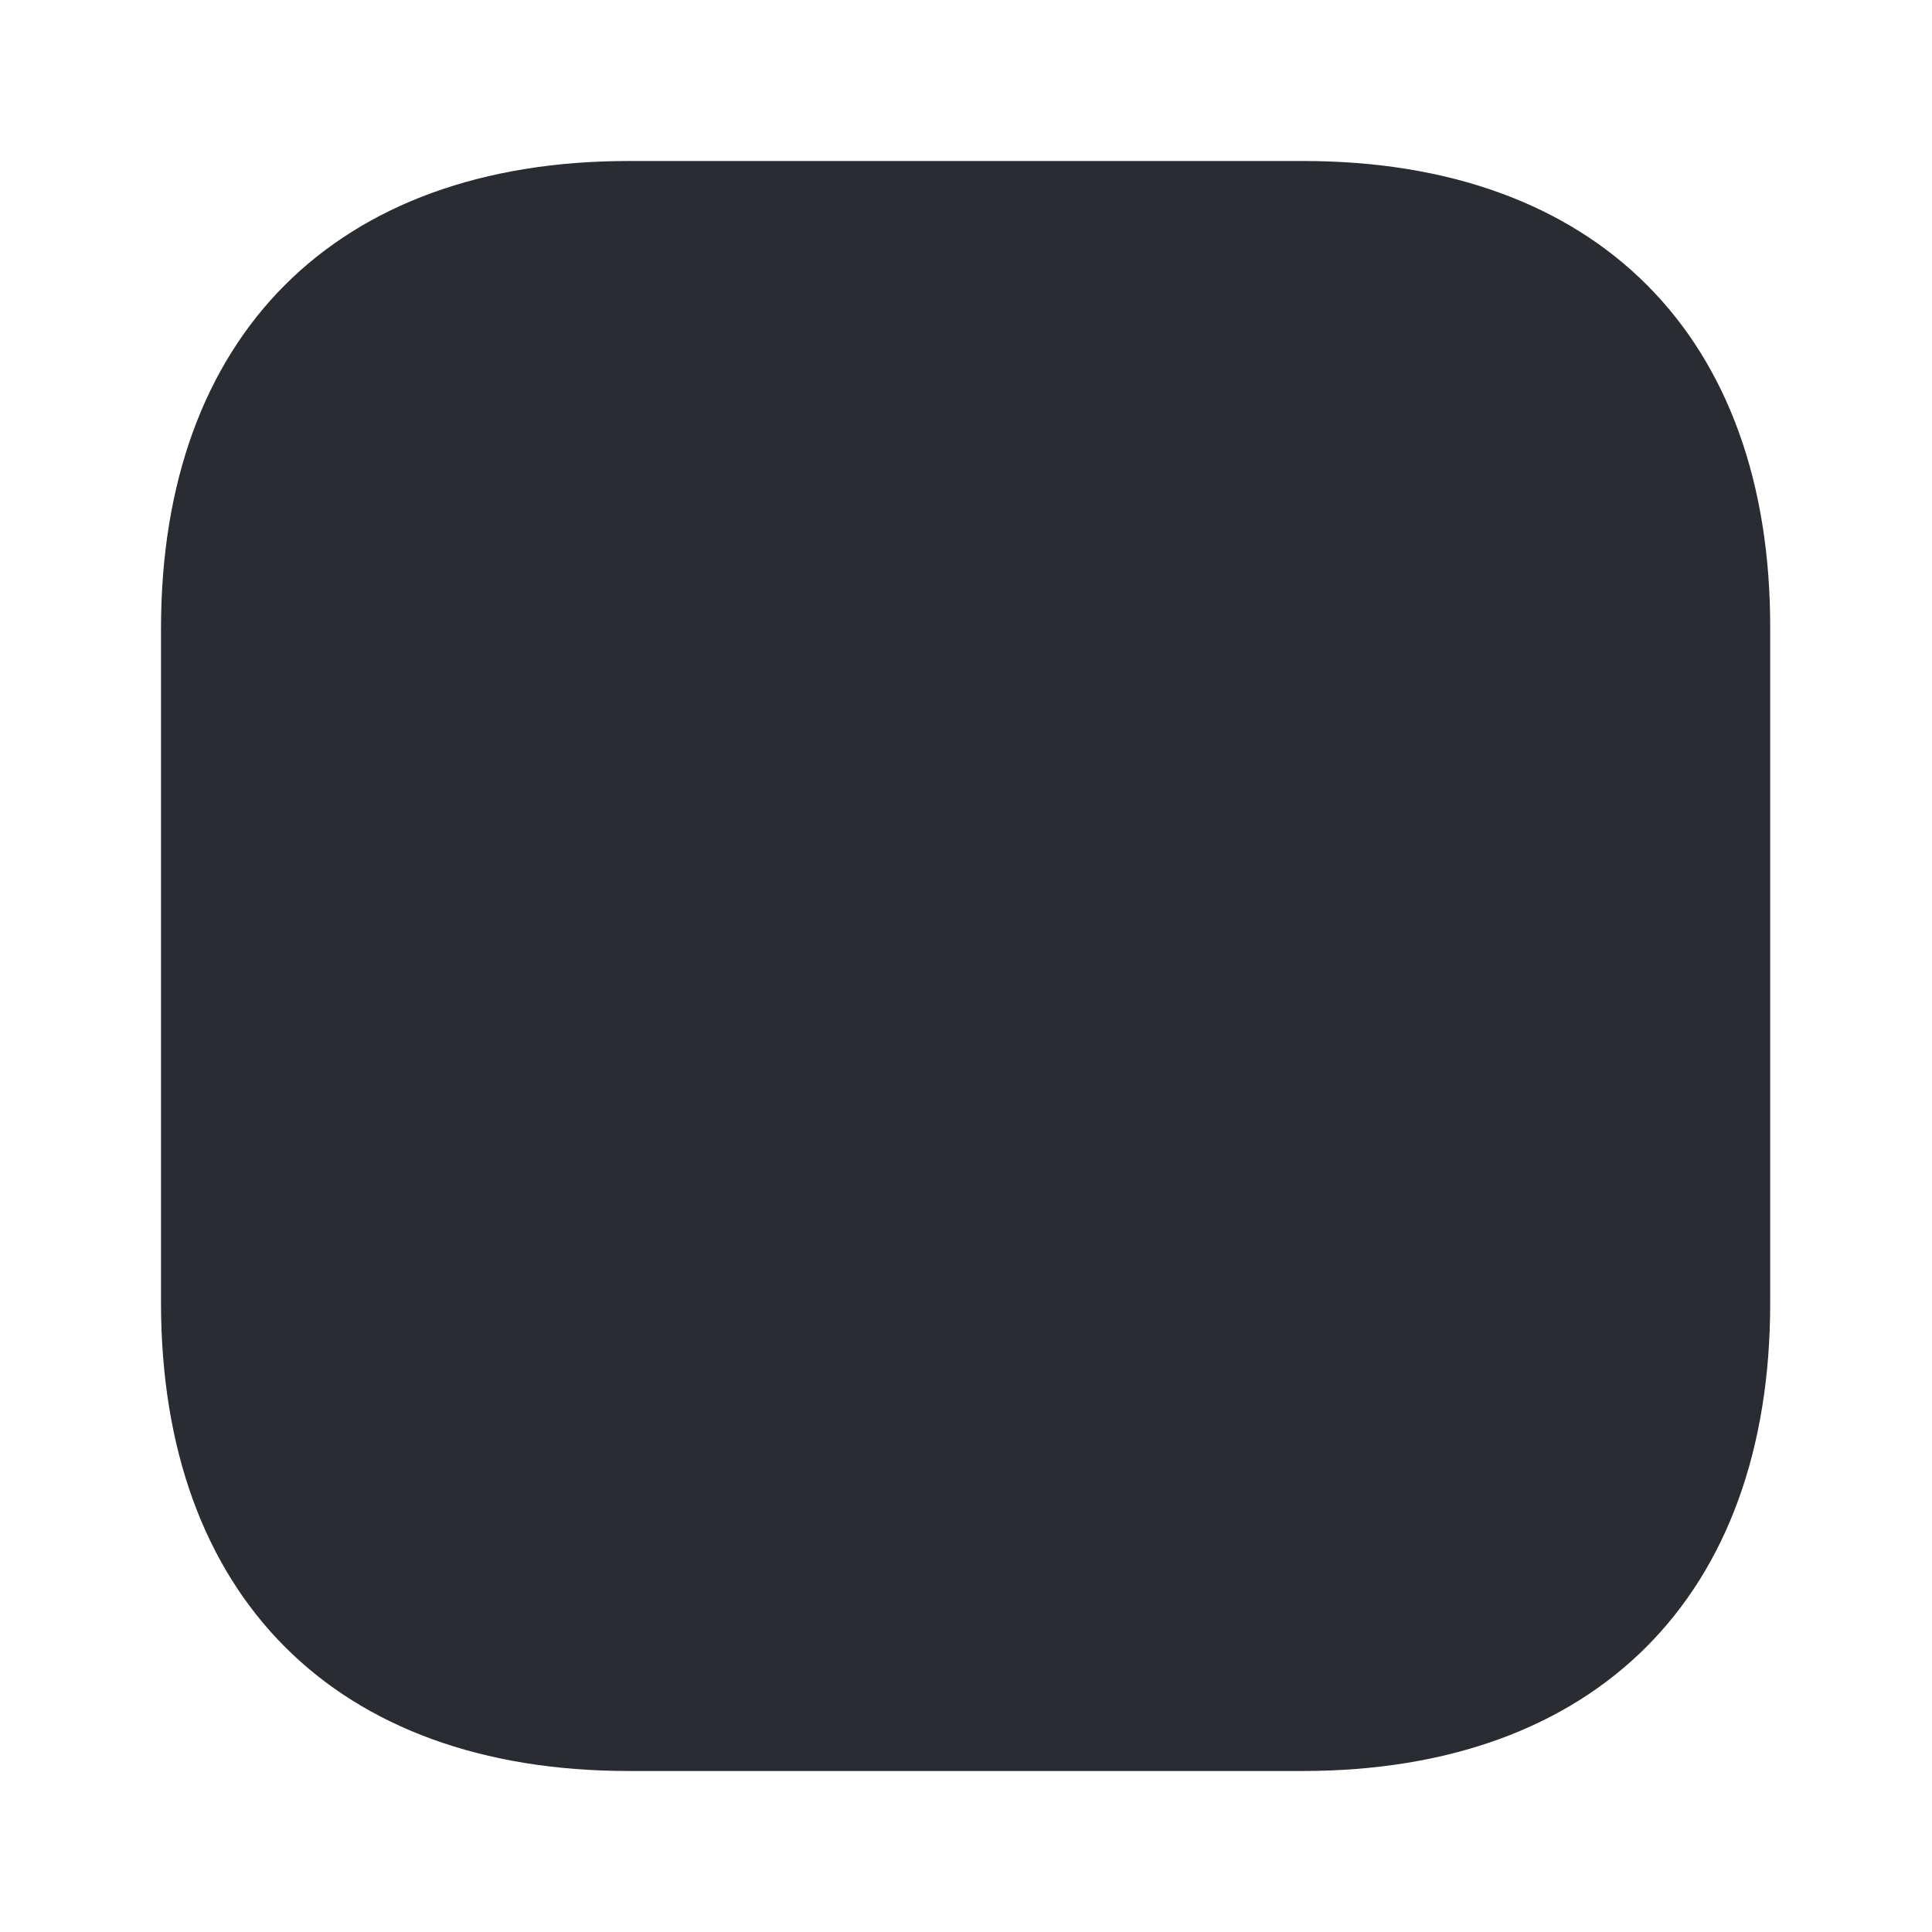<svg width="24" height="24" viewBox="0 0 24 24" fill="none" xmlns="http://www.w3.org/2000/svg">
<path opacity="1" d="M16.19 2H7.81C4.17 2 2 4.17 2 7.81V16.18C2 19.83 4.17 22 7.81 22H16.18C19.82 22 21.99 19.83 21.99 16.19V7.81C22 4.17 19.83 2 16.19 2Z" fill="#292D32"/>
<path d="M8.819 9.75C7.969 9.75 7.119 9.43 6.469 8.78C6.179 8.49 6.179 8.01 6.469 7.72C6.759 7.43 7.239 7.43 7.529 7.72C8.239 8.43 9.399 8.43 10.11 7.72C10.399 7.43 10.88 7.43 11.169 7.72C11.46 8.01 11.46 8.49 11.169 8.78C10.52 9.42 9.669 9.75 8.819 9.75Z" fill="#292D32"/>
<path d="M15.181 9.75C14.331 9.75 13.481 9.43 12.831 8.78C12.541 8.49 12.541 8.01 12.831 7.72C13.121 7.43 13.601 7.43 13.891 7.72C14.601 8.43 15.761 8.43 16.471 7.72C16.761 7.43 17.241 7.43 17.531 7.72C17.821 8.01 17.821 8.49 17.531 8.78C16.881 9.42 16.031 9.75 15.181 9.75Z" fill="#292D32"/>
<path d="M15.601 12.62H8.401C7.701 12.62 7.131 13.19 7.131 13.9C7.131 16.59 9.321 18.78 12.011 18.78C14.701 18.78 16.891 16.59 16.891 13.9C16.881 13.2 16.301 12.62 15.601 12.62Z" fill="#292D32"/>
</svg>
